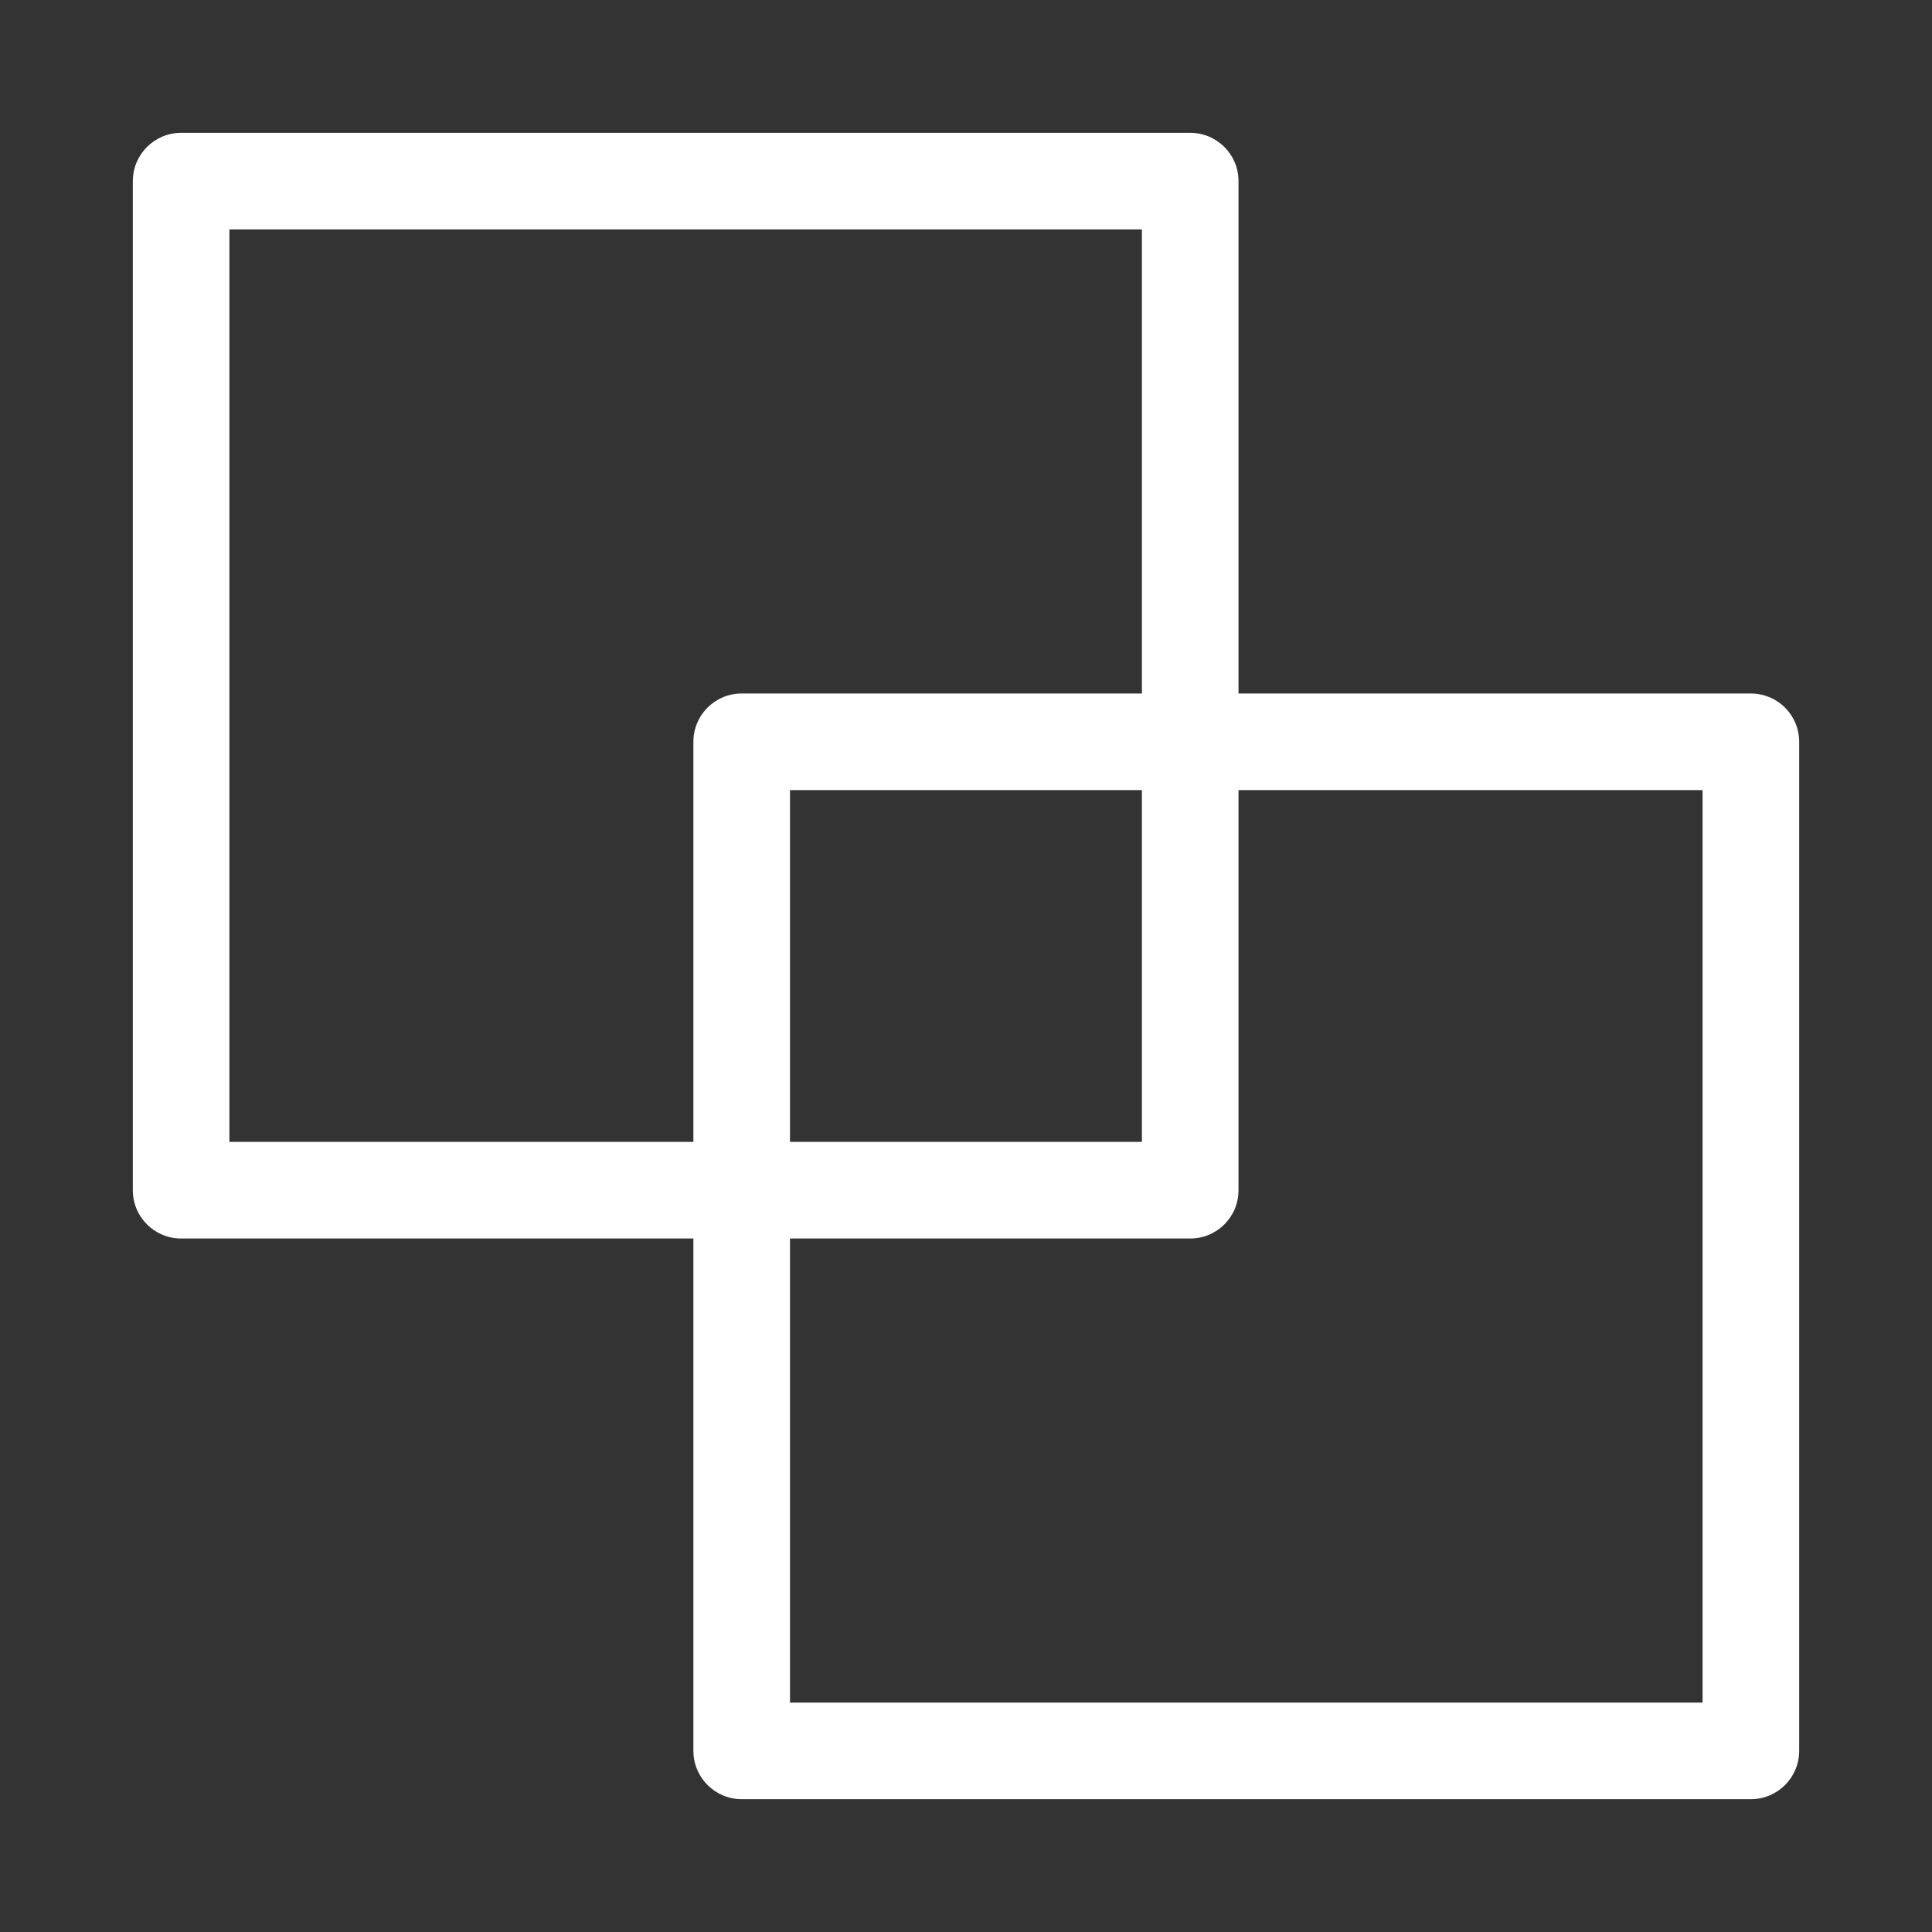 <svg width="20" height="20" viewBox="0 0 20 20" fill="none" xmlns="http://www.w3.org/2000/svg">
<rect x="0" y="0" width="20" height="20" fill="#333333" stroke="none"/>
<path fill-rule="evenodd" clip-rule="evenodd" d="M1.875 1.375C1.599 1.375 1.375 1.599 1.375 1.875V12.321C1.375 12.598 1.599 12.821 1.875 12.821H7.178V18.125C7.178 18.401 7.402 18.625 7.678 18.625H18.125C18.401 18.625 18.625 18.401 18.625 18.125V7.679C18.625 7.402 18.401 7.179 18.125 7.179H12.821V1.875C12.821 1.599 12.598 1.375 12.321 1.375H1.875ZM11.821 7.179V2.375H2.375V11.821H7.178V7.679C7.178 7.402 7.402 7.179 7.678 7.179H11.821ZM8.178 11.821V8.179H11.821V11.821H8.178ZM8.178 12.821H12.321C12.598 12.821 12.821 12.598 12.821 12.321V8.179H17.625V17.625H8.178V12.821Z" fill="white"/>
</svg>
